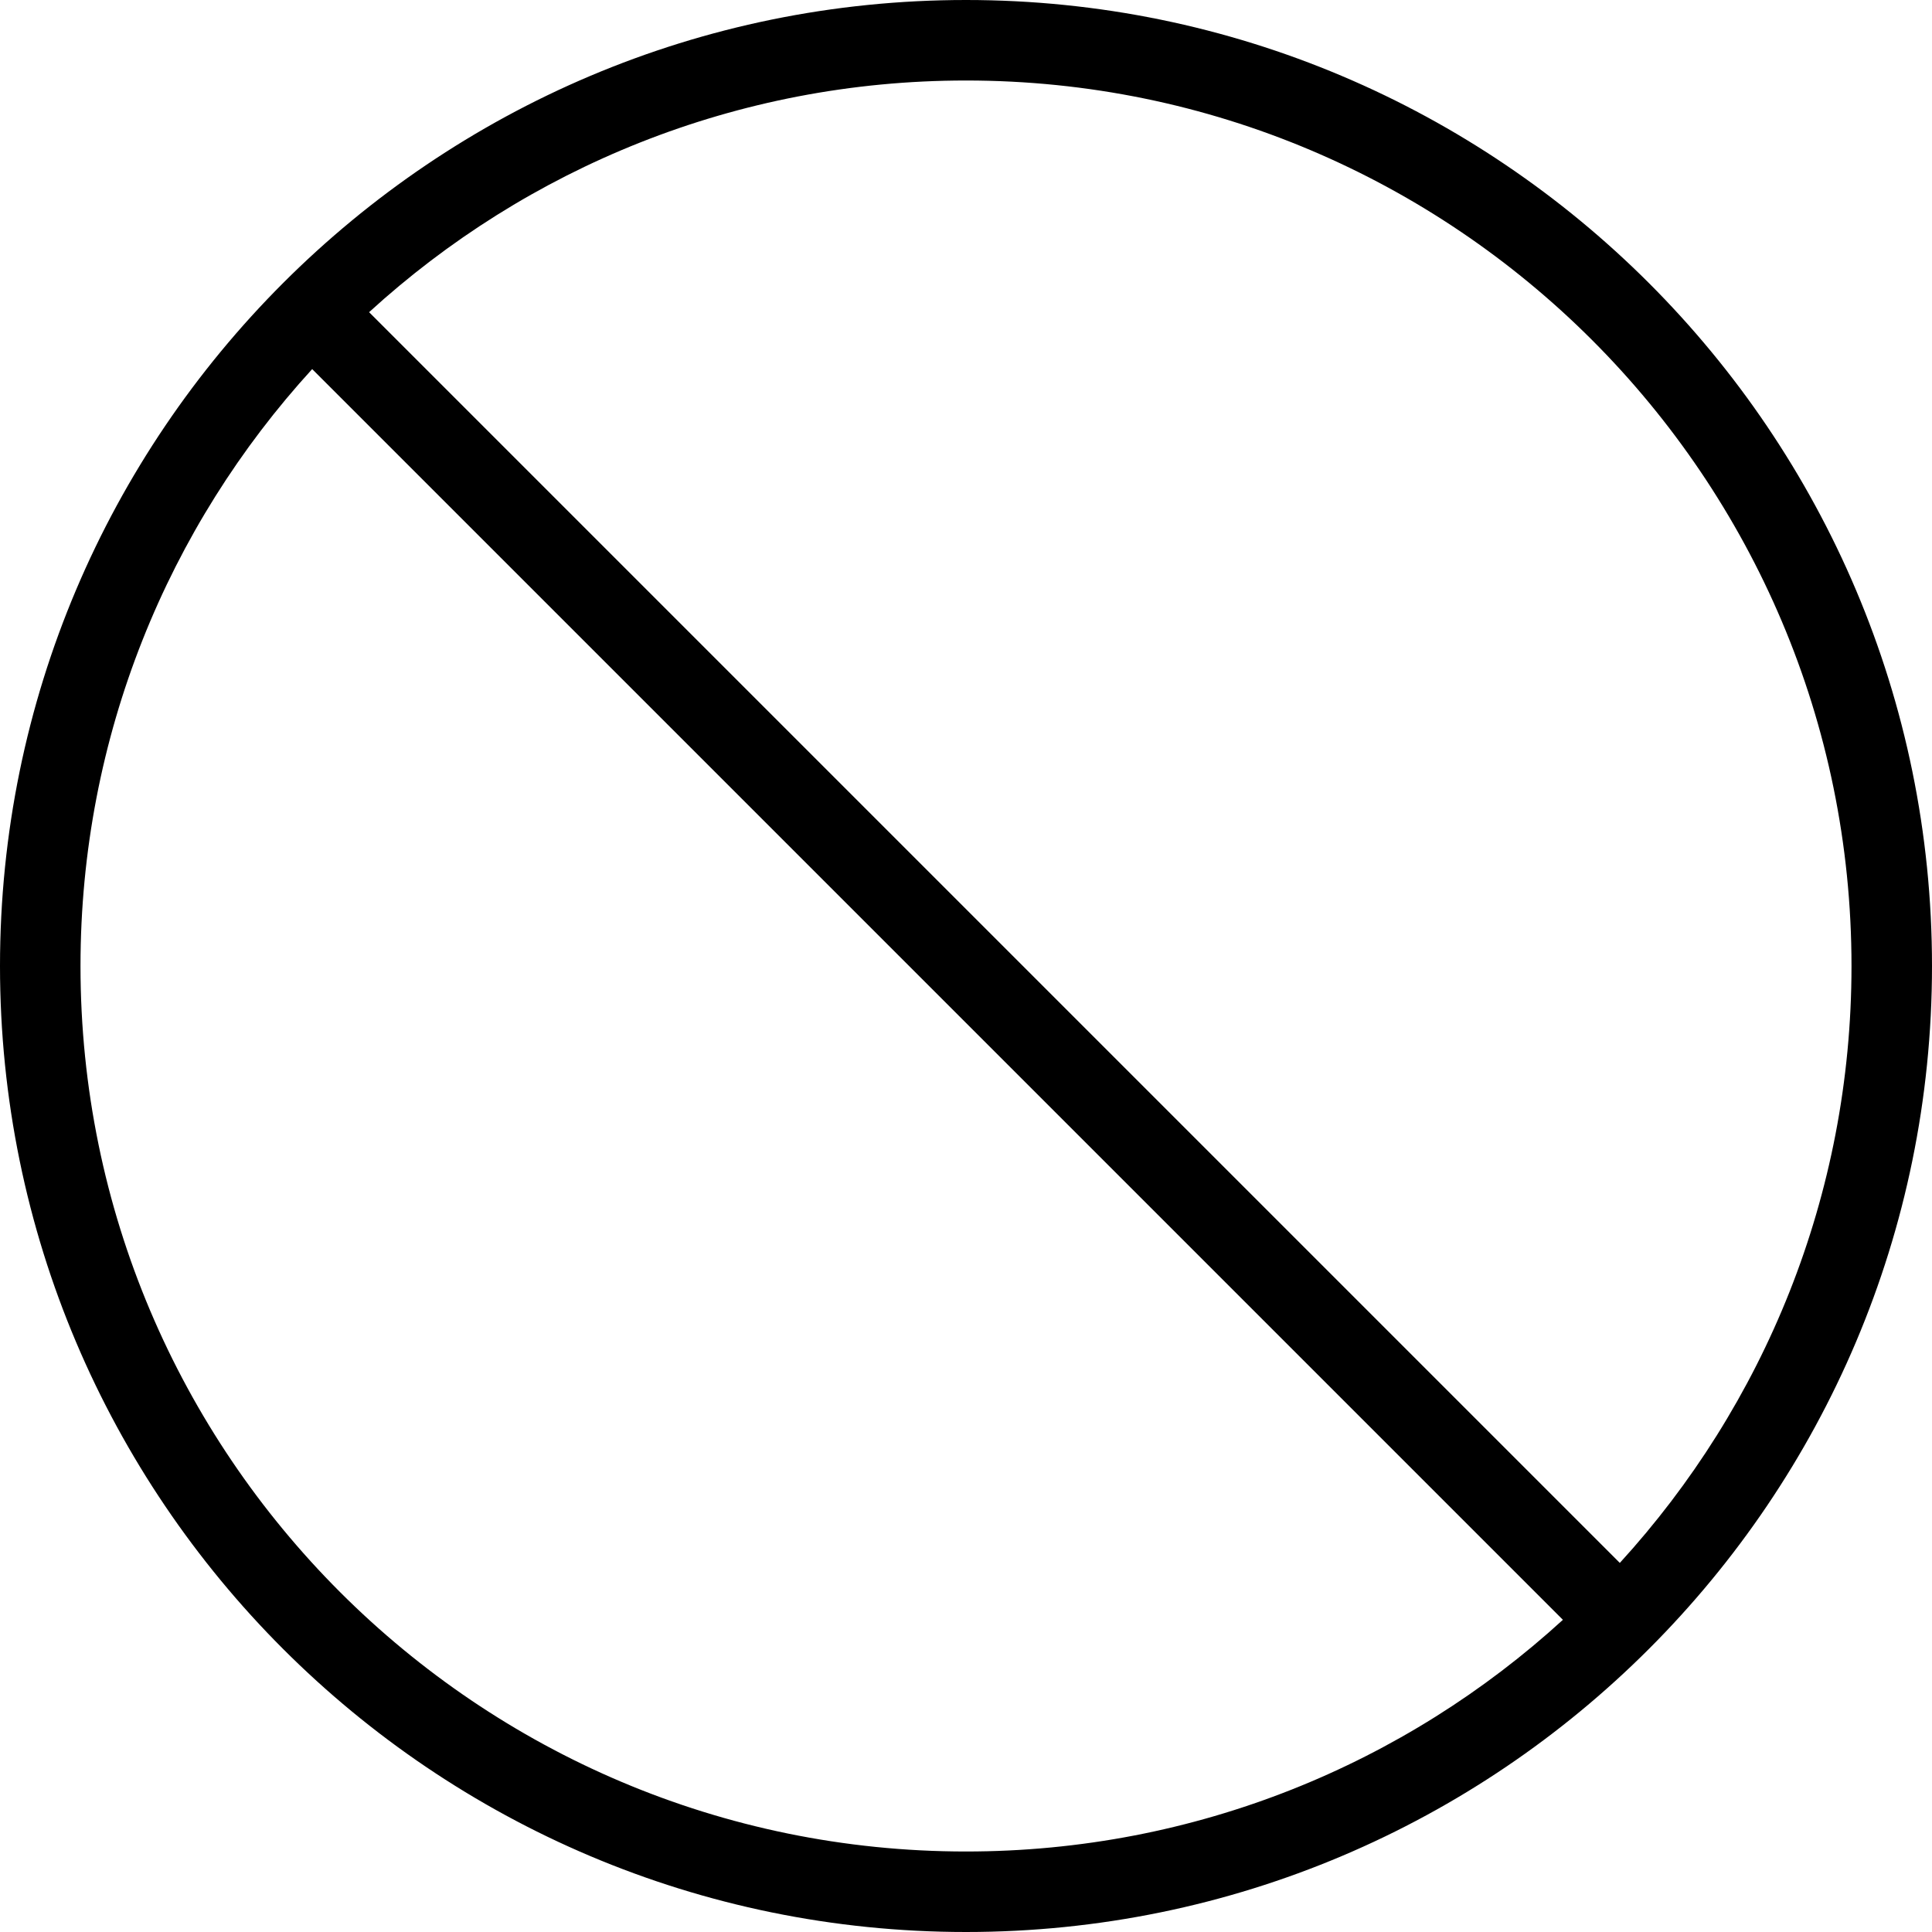 <svg width="24" height="24" xmlns="http://www.w3.org/2000/svg" fill-rule="evenodd" clip-rule="evenodd"><path d="M12 0c6.623 0 12 5.377 12 12s-5.377 12-12 12-12-5.377-12-12 5.377-12 12-12zm-8.122 4.585c-1.787 1.956-2.878 4.559-2.878 7.415 0 6.071 4.929 11 11 11 2.856 0 5.459-1.091 7.415-2.878l-15.537-15.537zm16.244 14.83c1.787-1.956 2.878-4.559 2.878-7.415 0-6.071-4.929-11-11-11-2.856 0-5.459 1.091-7.415 2.878l15.537 15.537z"/></svg>